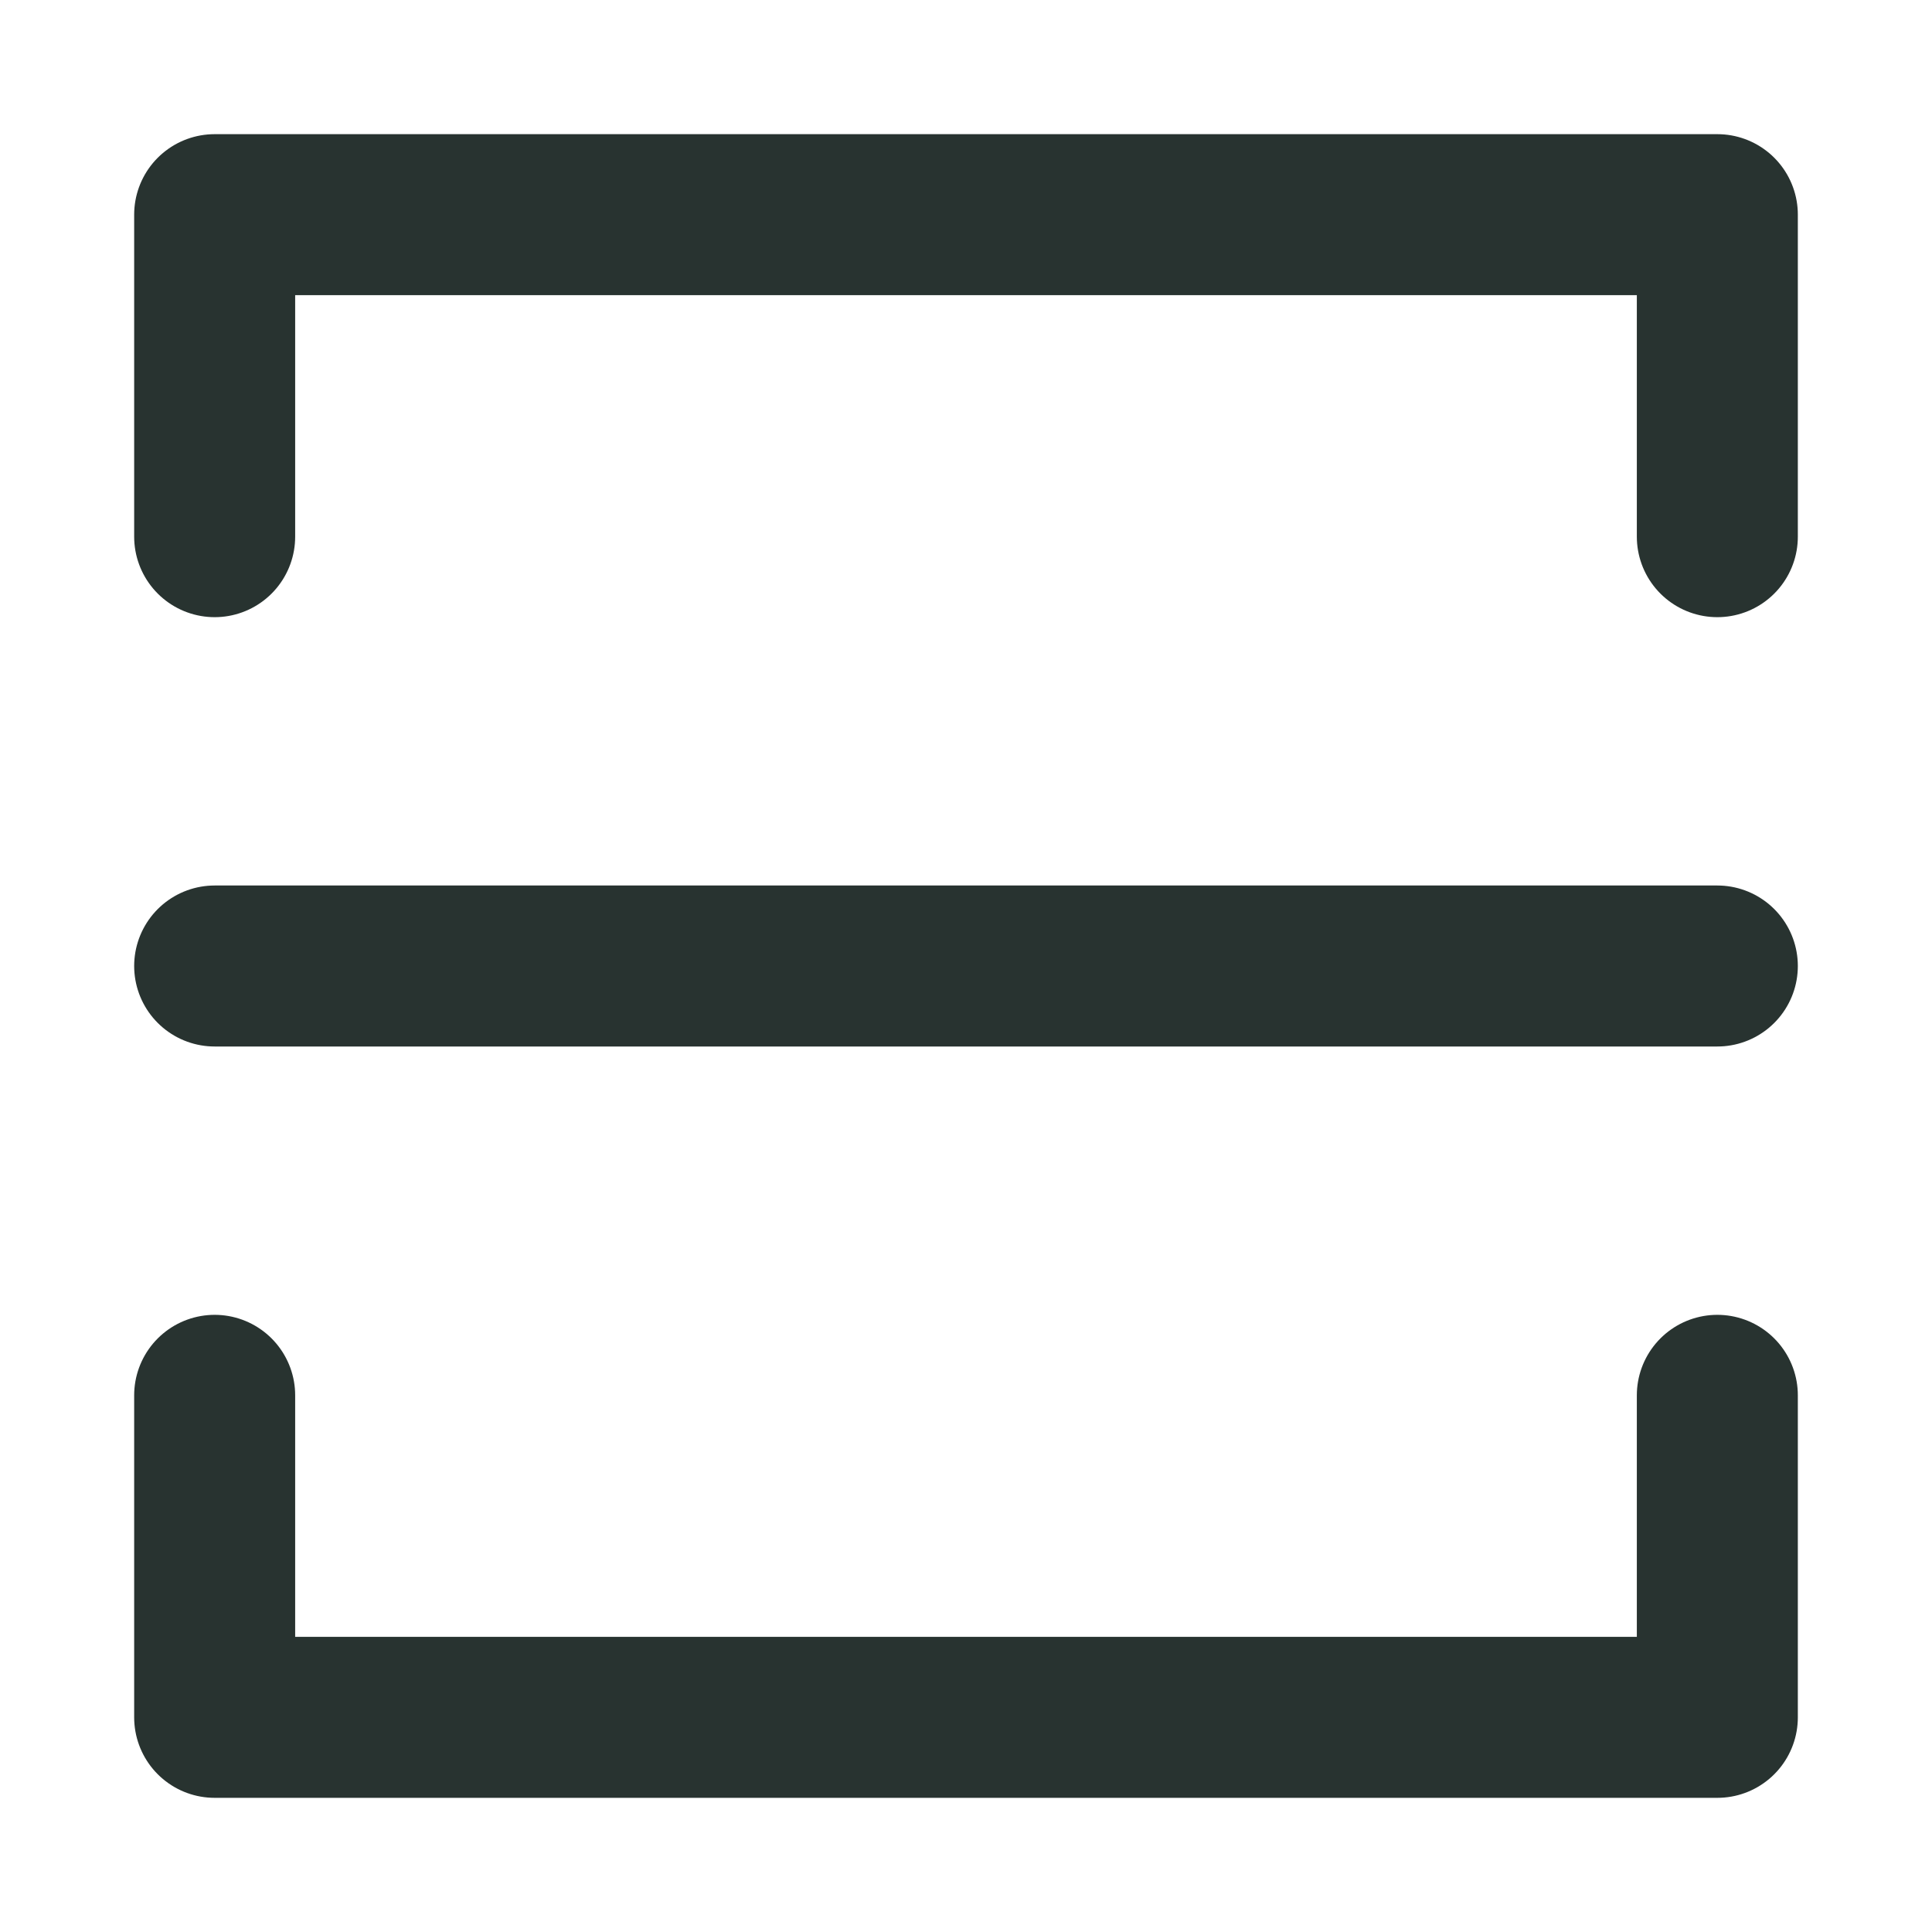 <?xml version="1.0" encoding="UTF-8"?>
<svg xmlns="http://www.w3.org/2000/svg" xmlns:xlink="http://www.w3.org/1999/xlink" width="360px" height="360px" viewBox="0 0 360 360" version="1.2">
<g id="surface26839">
<path style="fill:none;stroke-width:30;stroke-linecap:round;stroke-linejoin:round;stroke:rgb(15.686%,20%,18.824%);stroke-opacity:1;stroke-miterlimit:10;" d="M 40 100 L 40 40 L 320 40 L 320 100 "/>
<path style="fill:none;stroke-width:30;stroke-linecap:round;stroke-linejoin:round;stroke:rgb(15.686%,20%,18.824%);stroke-opacity:1;stroke-miterlimit:10;" d="M 40 260 L 40 320 L 320 320 L 320 260 "/>
<path style="fill:none;stroke-width:30;stroke-linecap:round;stroke-linejoin:round;stroke:rgb(15.686%,20%,18.824%);stroke-opacity:1;stroke-miterlimit:10;" d="M 40 180 L 320 180 "/>
</g>
</svg>
